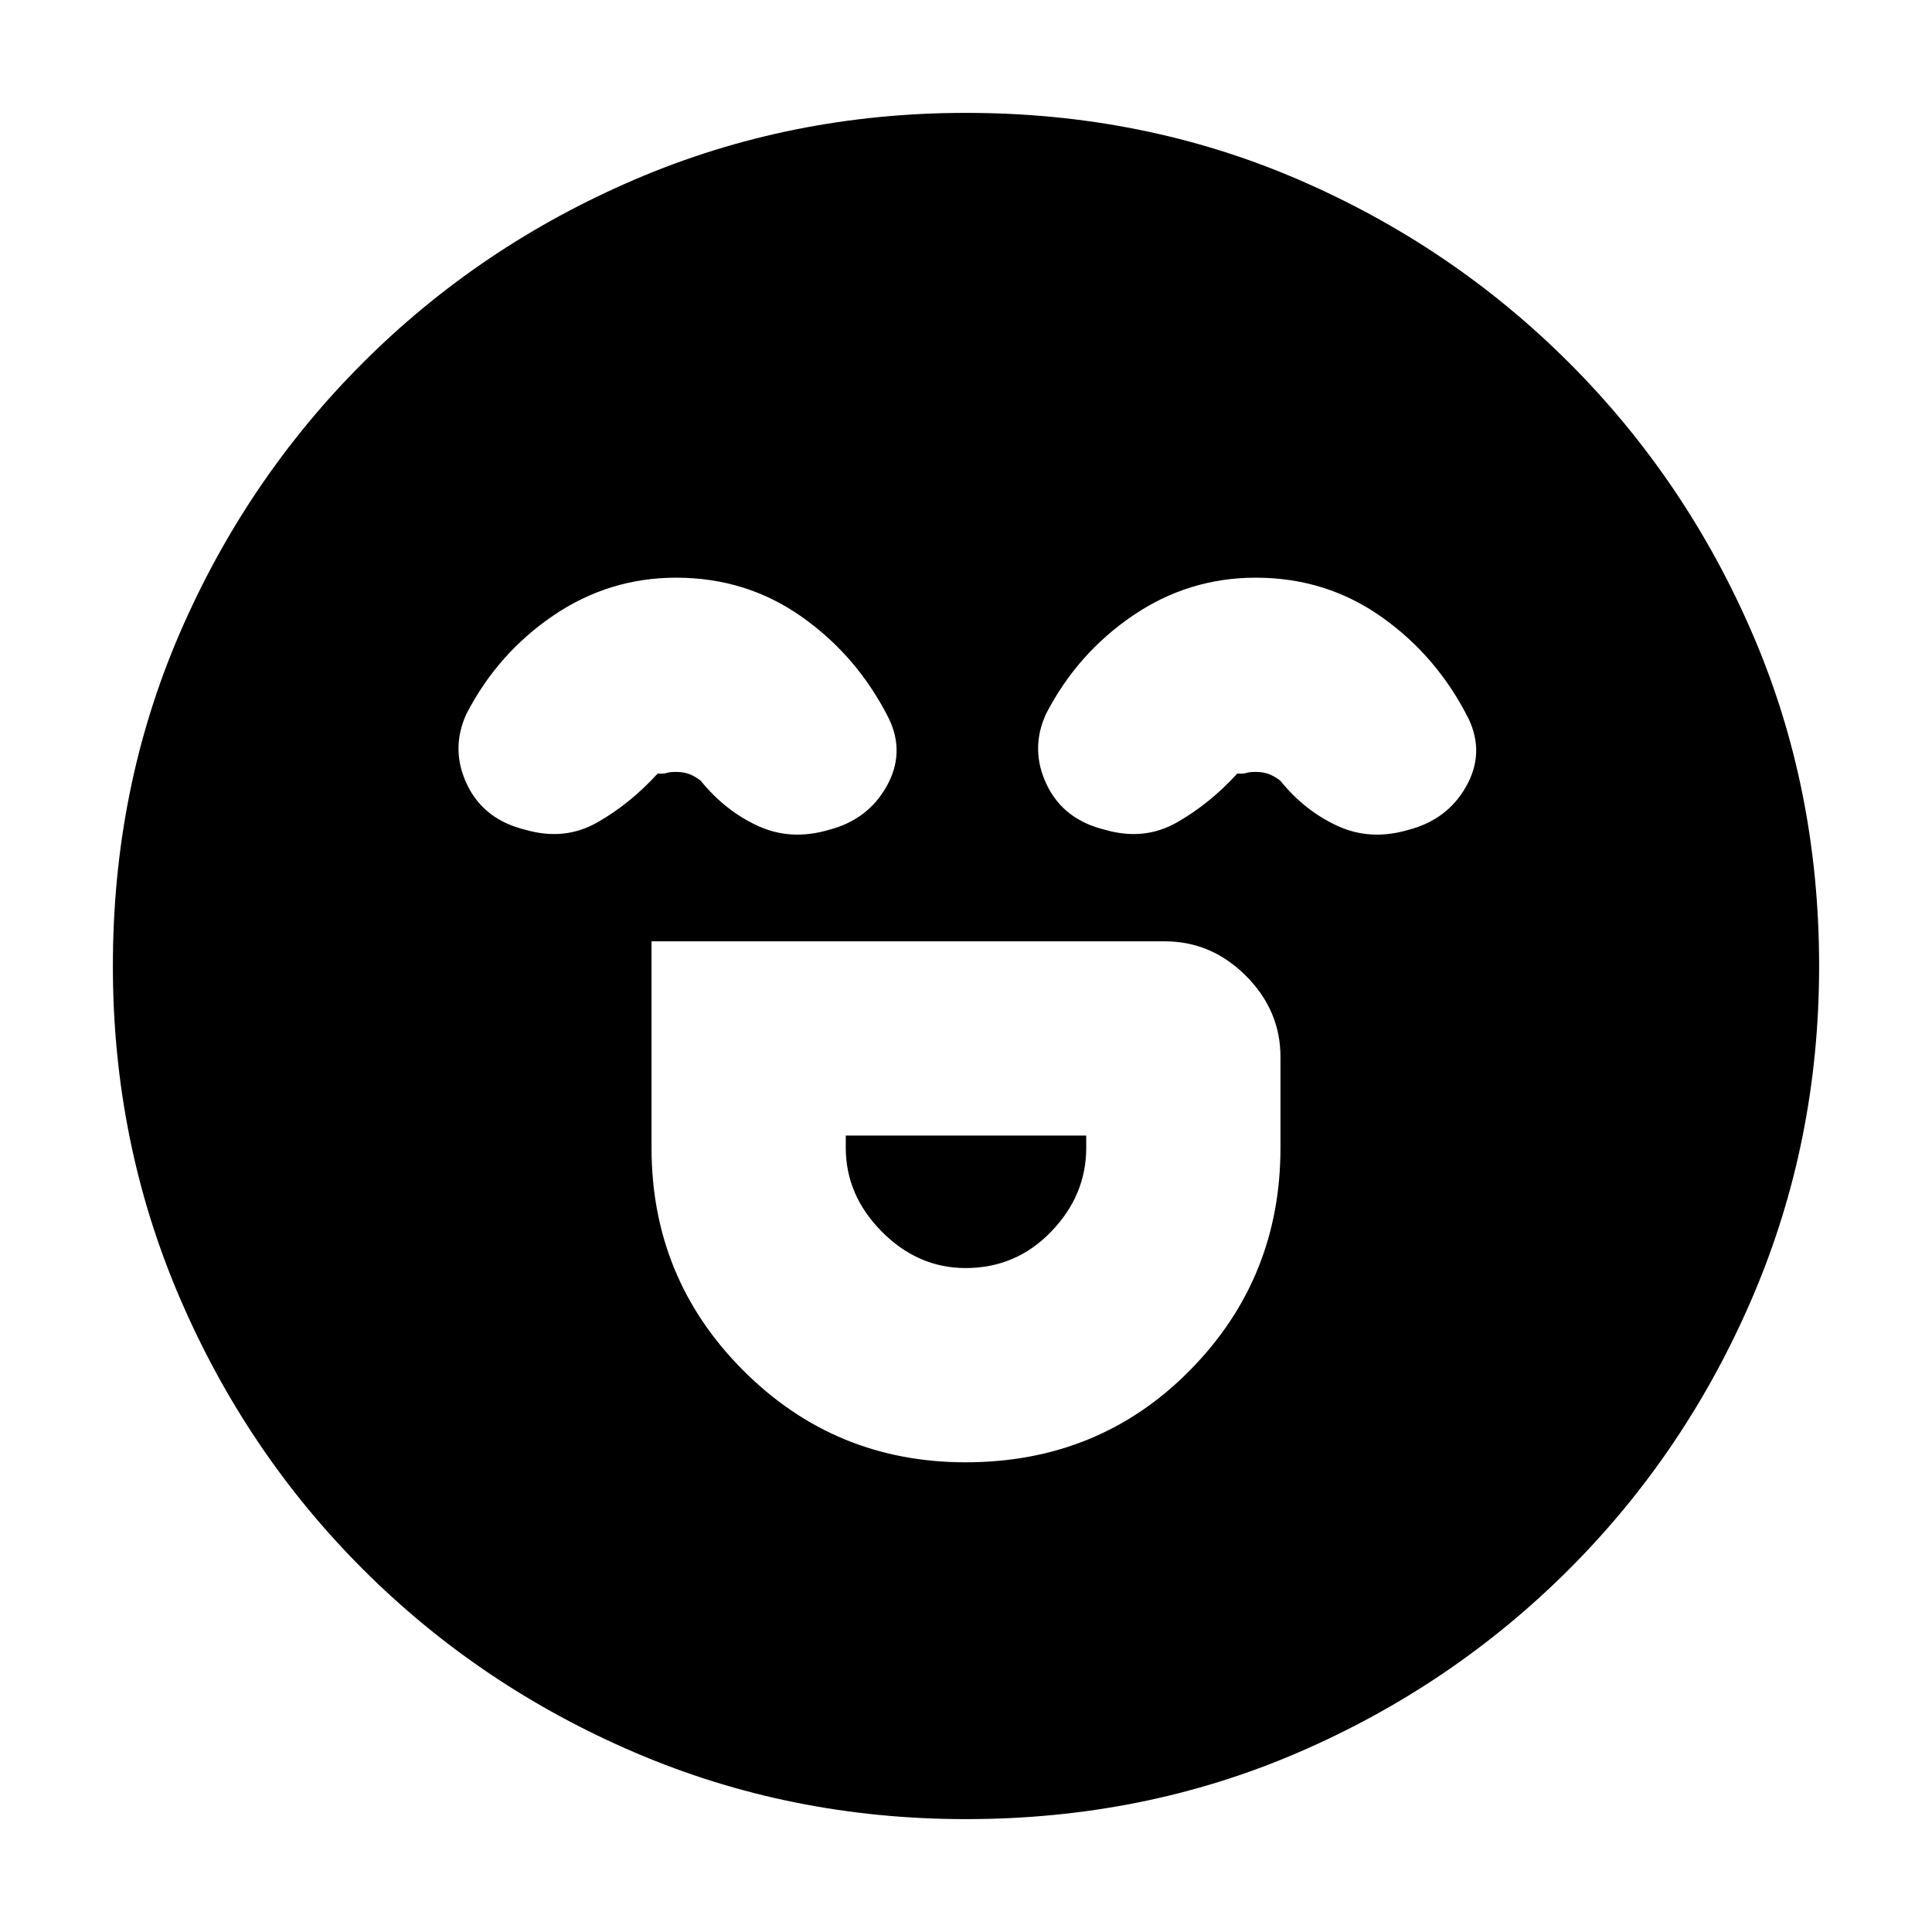 <svg xmlns="http://www.w3.org/2000/svg" height="20" viewBox="0 96 960 960" width="20"><path d="M323.739 563.739v102.609q0 64.987 45.575 110.624 45.576 45.637 110.476 45.637 66.34 0 111.406-45.637 45.065-45.637 45.065-110.624v-45.13q0-23.166-17.157-40.322-17.156-17.157-40.322-17.157H323.739Zm156.07 162.348q-23.679 0-41.613-18.071-17.935-18.07-17.935-41.668v-6.087h119.478v6.087q0 23.598-17.443 41.668-17.443 18.071-42.487 18.071ZM336 383.044q-33.38 0-61.048 18.81t-43.213 48.929q-8 17.565.348 35.065 8.348 17.5 29.13 22.5 19.348 5.565 35.631-3.717 16.282-9.283 29.978-24.283 3 .261 4.435-.26 1.435-.522 4.596-.522 3.727 0 6.522 1.022 2.795 1.021 5.795 3.325 12.13 15 28.478 22.5t35.218 1.935q19.26-5 28.608-21.5 9.348-16.5 1.348-33.5-15.545-31.105-43.213-50.705-27.668-19.599-62.613-19.599Zm288 0q-33.38 0-61.048 18.81t-43.213 48.929q-8 17.565.348 35.065 8.348 17.5 29.13 22.5 19.348 5.565 35.631-3.717 16.282-9.283 29.978-24.283 3 .261 4.435-.26 1.435-.522 4.596-.522 3.727 0 6.522 1.022 2.795 1.021 5.795 3.325 12.13 15 28.478 22.5t35.218 1.935q19.26-5 28.608-21.5 9.348-16.5 1.348-33.5-15.545-31.105-43.213-50.705-27.668-19.599-62.613-19.599ZM480 999.913q-87.251 0-164.419-33.042-77.169-33.043-135.289-91.163-58.12-58.12-91.163-135.289Q56.086 663.251 56.086 576q0-88.251 33.043-164.919 33.043-76.669 91.163-134.789 58.12-58.12 135.289-91.163Q392.749 152.087 480 152.087q88.251 0 164.919 33.042 76.669 33.043 134.789 91.163 58.12 58.12 91.163 134.789Q903.913 487.749 903.913 576q0 87.251-33.042 164.419-33.043 77.169-91.163 135.289-58.12 58.12-134.789 91.163Q568.251 999.913 480 999.913Z"/></svg>